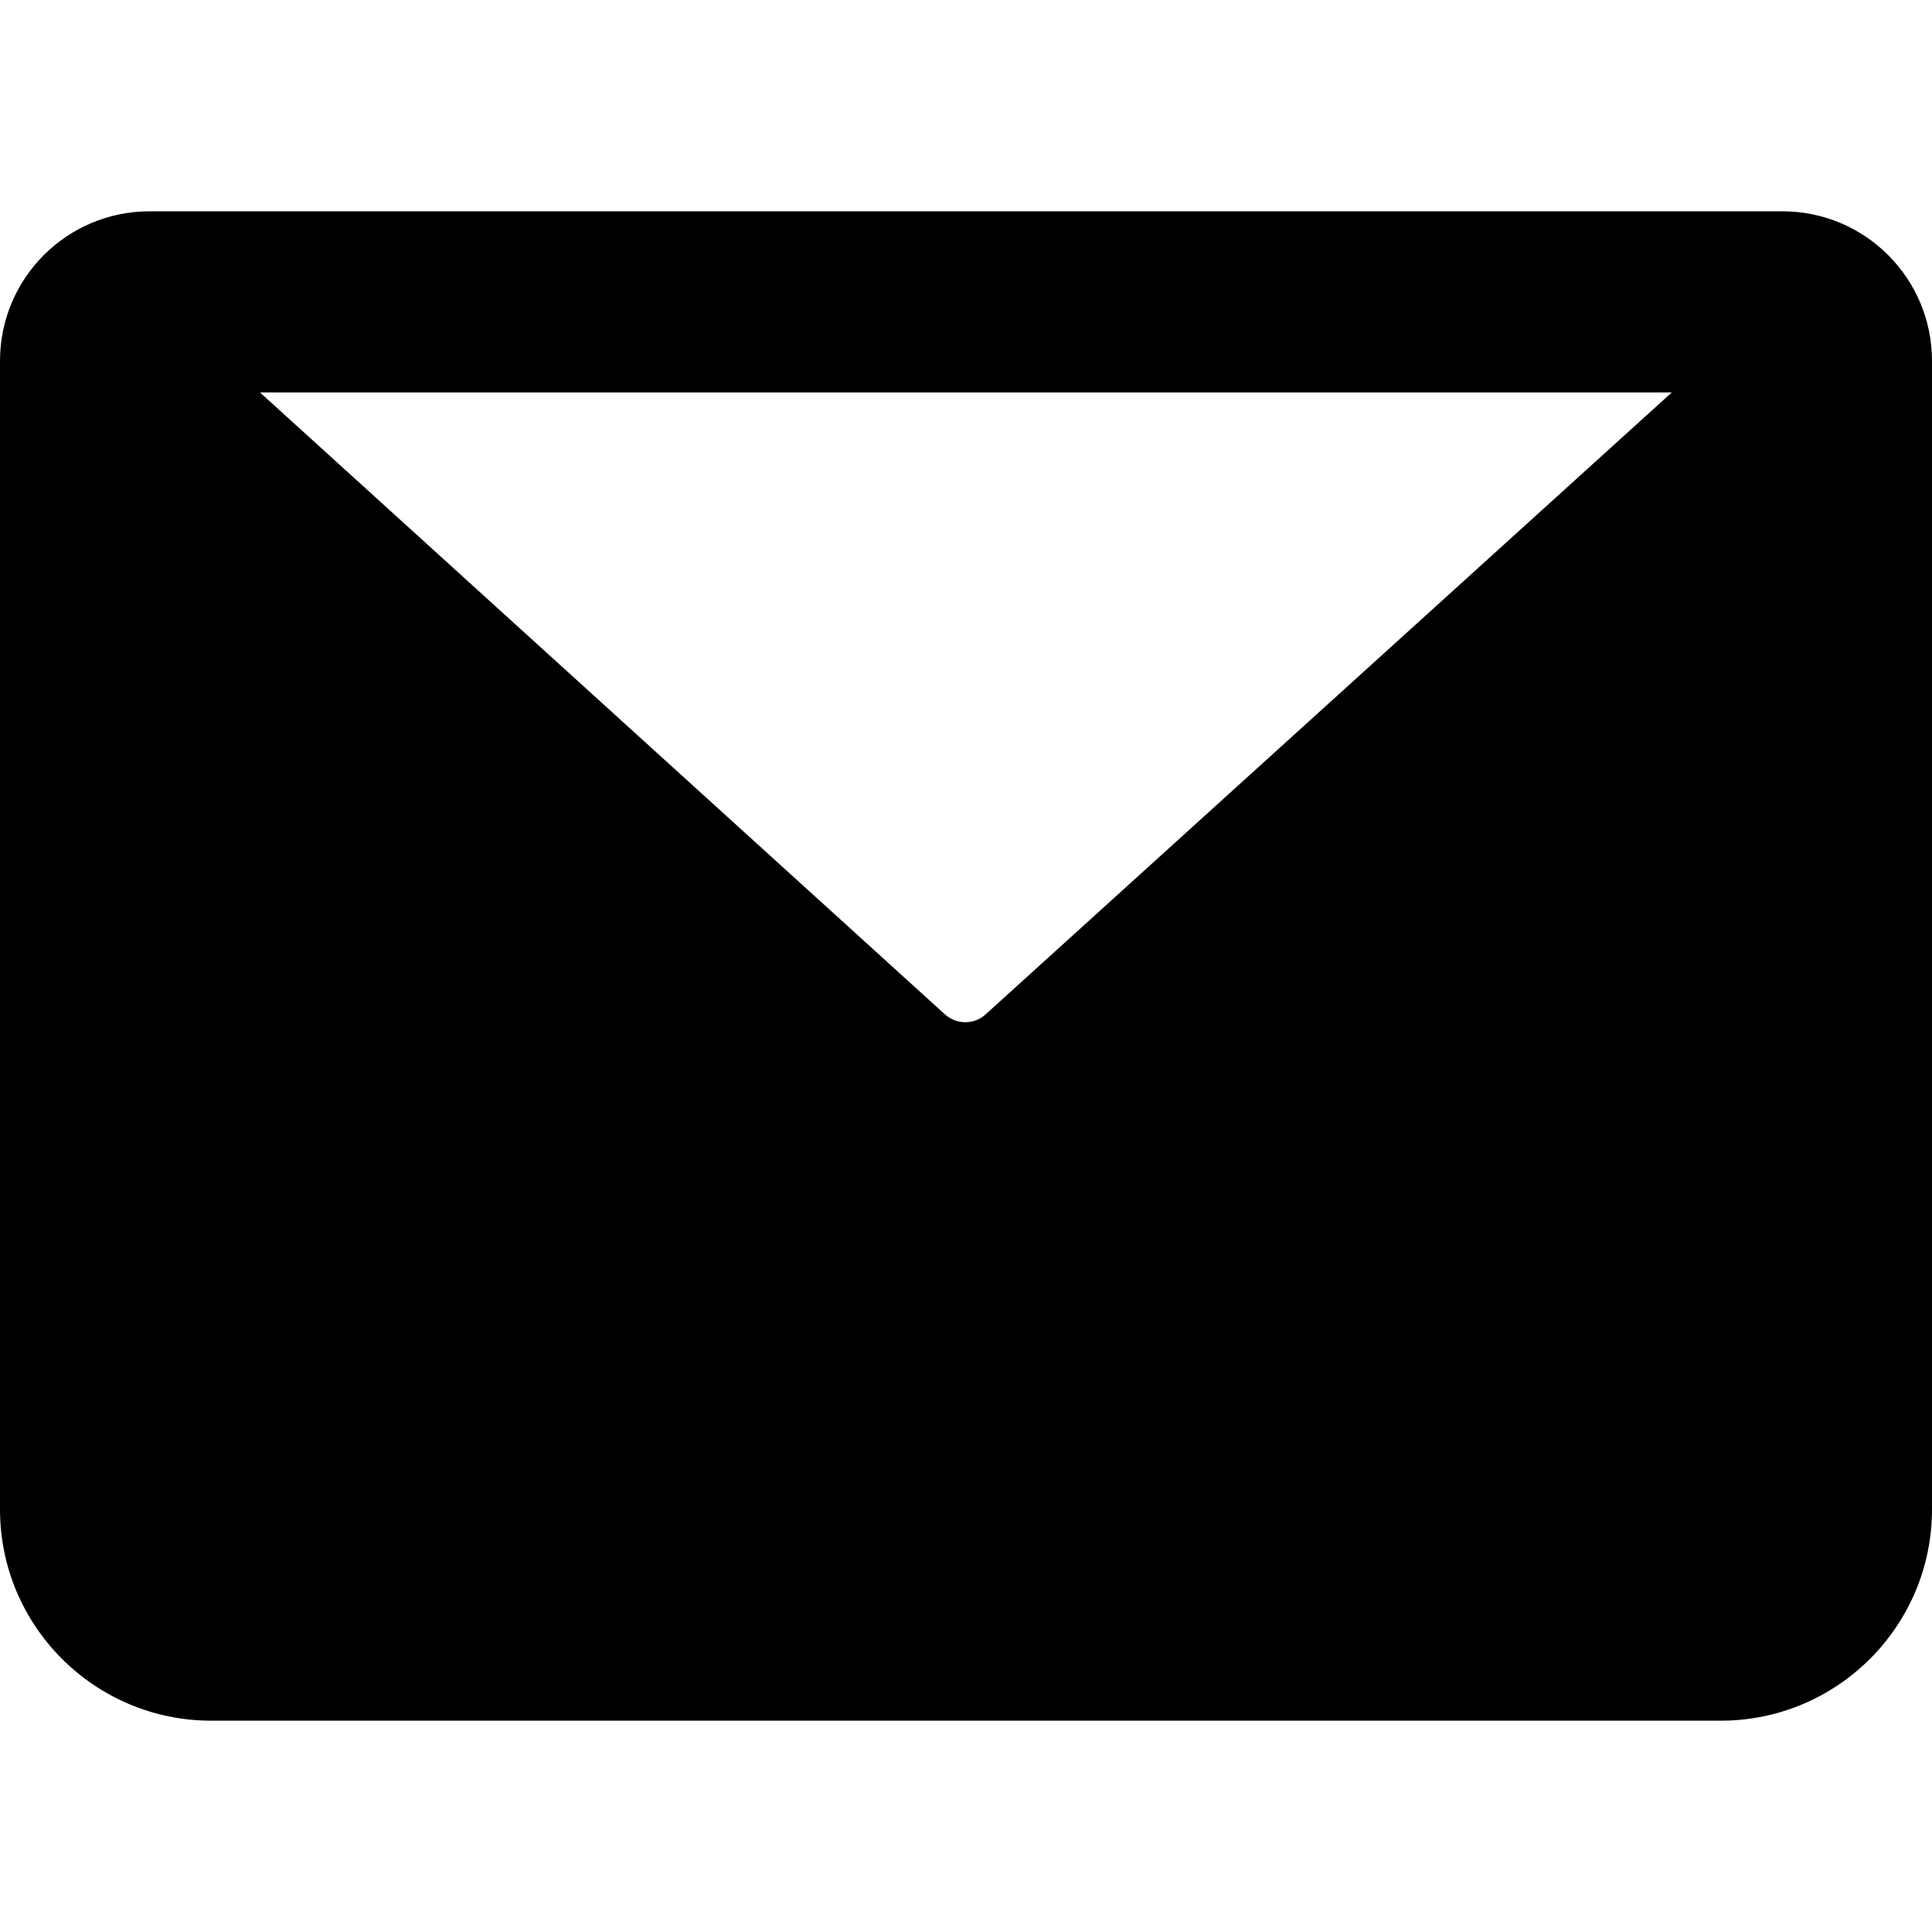 <svg width="16" height="16" viewBox="0 0 16 16" fill="none" xmlns="http://www.w3.org/2000/svg">
<path d="M14.761 1.75L1.238 1.75C0.554 1.75 3.52263e-05 2.305 0 2.989L9.17912e-06 12.5C2.42591e-05 13.466 0.784 14.25 1.75 14.25H14.25C15.216 14.25 16 13.466 16 12.5V2.989C16 2.305 15.446 1.75 14.761 1.75ZM13.845 3.25L8.162 8.401C8.067 8.487 7.922 8.487 7.826 8.401L2.153 3.25L13.845 3.25Z" fill="currentColor"/>
</svg>